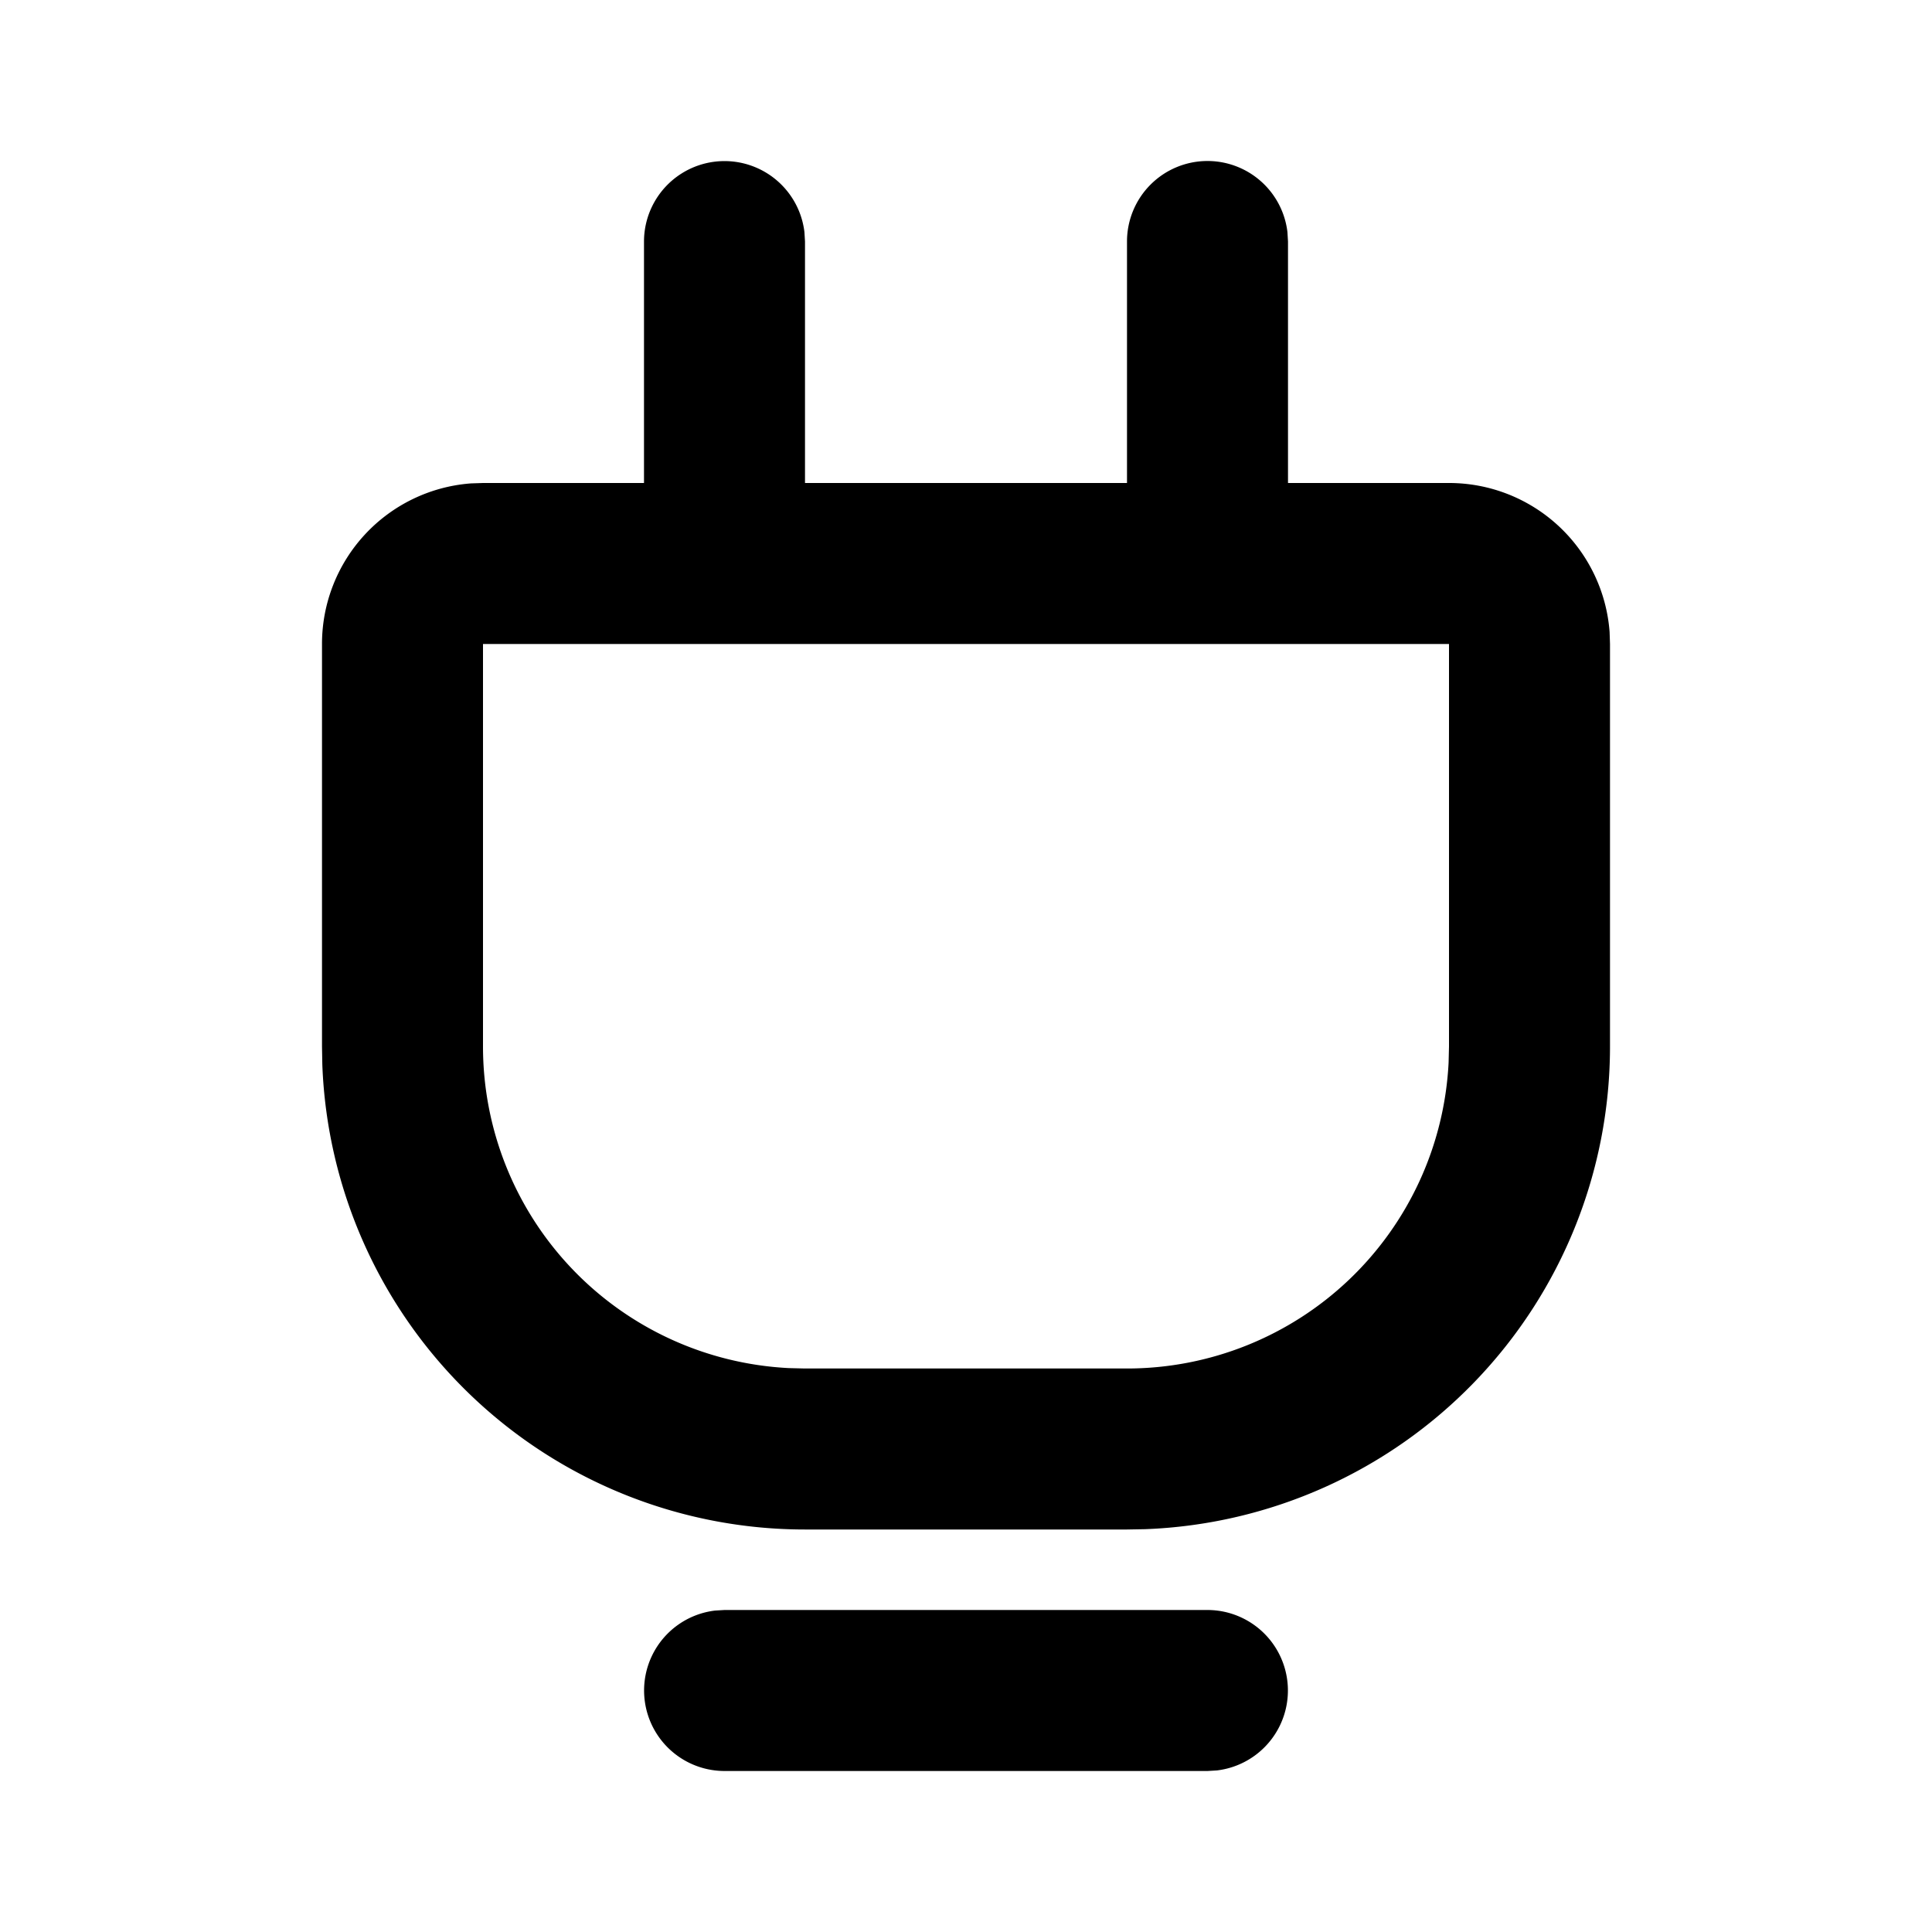 <svg xmlns='http://www.w3.org/2000/svg' width='24' height='24' viewBox='0 0 24 24'><g fill='none' fill-rule='evenodd'><path d='M24 0v24H0V0h24ZM12.593 23.258l-.011.002-.071.035-.02.004-.014-.004-.071-.035c-.01-.004-.019-.001-.024.005l-.004.01-.017.428.005.02.01.013.104.074.015.004.012-.004.104-.074.012-.016.004-.017-.017-.427c-.002-.01-.009-.017-.017-.018Zm.265-.113-.013.002-.185.093-.01.01-.003.011.018.43.005.012.008.007.201.093c.012.004.023 0 .029-.008l.004-.014-.034-.614c-.003-.012-.01-.02-.02-.022Zm-.715.002a.023.023 0 0 0-.027.006l-.006.014-.034.614c0 .012.007.02.017.024l.015-.002.201-.093.01-.008.004-.011.017-.43-.003-.012-.01-.01-.184-.092Z'/><path fill='#000000FF' d='M15 20a1 1 0 0 1 .117 1.993L15 22H9a1 1 0 0 1-.117-1.993L9 20h6Zm0-18a1 1 0 0 1 .993.883L16 3v3h2a2 2 0 0 1 1.995 1.85L20 8v5a6 6 0 0 1-5.775 5.996L14 19h-4a6 6 0 0 1-5.996-5.775L4 13V8a2 2 0 0 1 1.85-1.995L6 6h2V3a1 1 0 0 1 1.993-.117L10 3v3h4V3a1 1 0 0 1 1-1Zm3 6H6v5a4 4 0 0 0 3.8 3.995L10 17h4a4 4 0 0 0 3.995-3.8L18 13V8Z'/></g></svg>